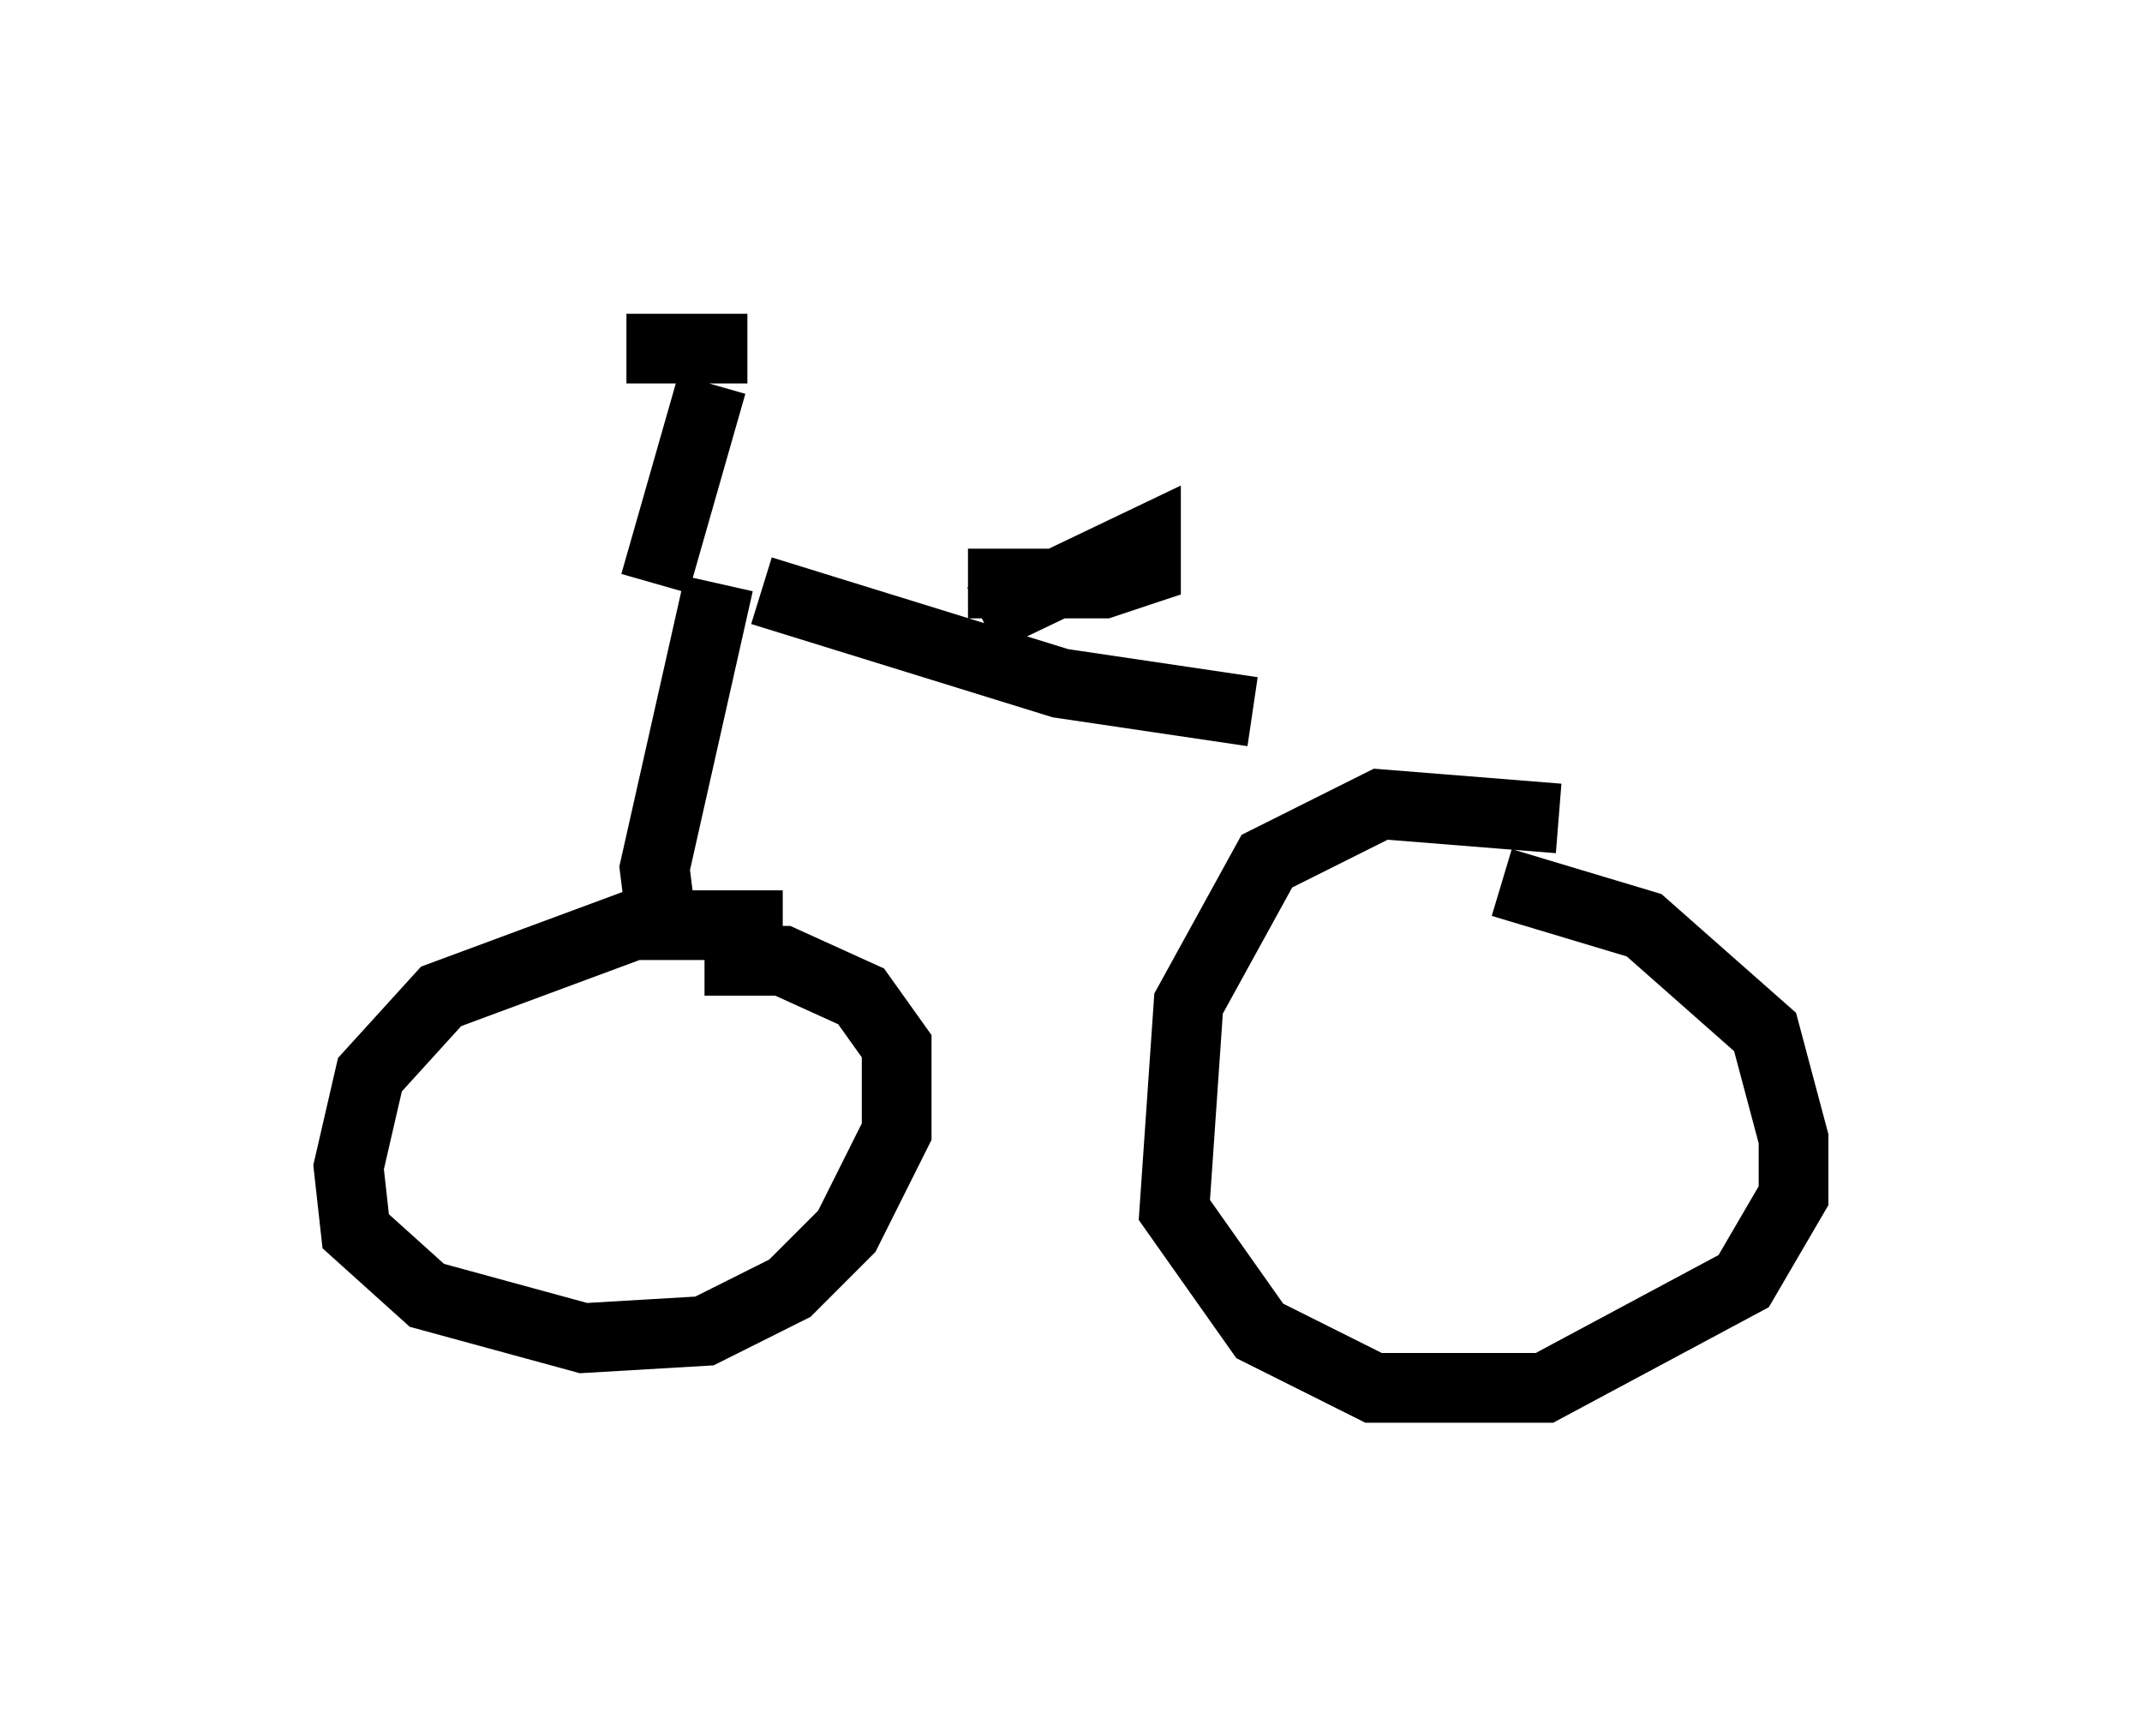 <?xml version="1.0" encoding="utf-8" ?>
<svg baseProfile="full" height="24.904" version="1.1" width="30.723" xmlns="http://www.w3.org/2000/svg" xmlns:ev="http://www.w3.org/2001/xml-events" xmlns:xlink="http://www.w3.org/1999/xlink"><defs /><rect fill="white" height="24.904" width="30.723" x="0" y="0" /><path d="M12.248, 13.779 m-1.021, -0.51 l-2.144, 0.0 -2.756, 1.021 l-1.021, 1.123 -0.306, 1.327 l0.102, 0.919 1.021, 0.919 l2.246, 0.613 1.735, -0.102 l1.225, -0.613 0.817, -0.817 l0.715, -1.429 0.0, -1.225 l-0.51, -0.715 -1.123, -0.51 l-1.123, 0.0 m-0.613, -0.51 l-0.102, -0.817 0.919, -4.083 m0.613, 0.102 l4.288, 1.327 2.756, 0.408 m4.39, 1.531 l-2.552, -0.204 -1.633, 0.817 l-1.123, 2.042 -0.204, 2.96 l1.225, 1.735 1.633, 0.817 l2.45, 0.0 2.858, -1.531 l0.715, -1.225 0.0, -0.817 l-0.408, -1.531 -1.735, -1.531 l-2.042, -0.613 m-7.656, -4.288 l1.94, 0.0 0.613, -0.204 l0.0, -0.408 -2.348, 1.123 m-3.879, -3.369 l-0.817, 2.858 m-0.408, -3.369 l1.735, 0.0 " fill="none" stroke="black" stroke-width="1" /></svg>